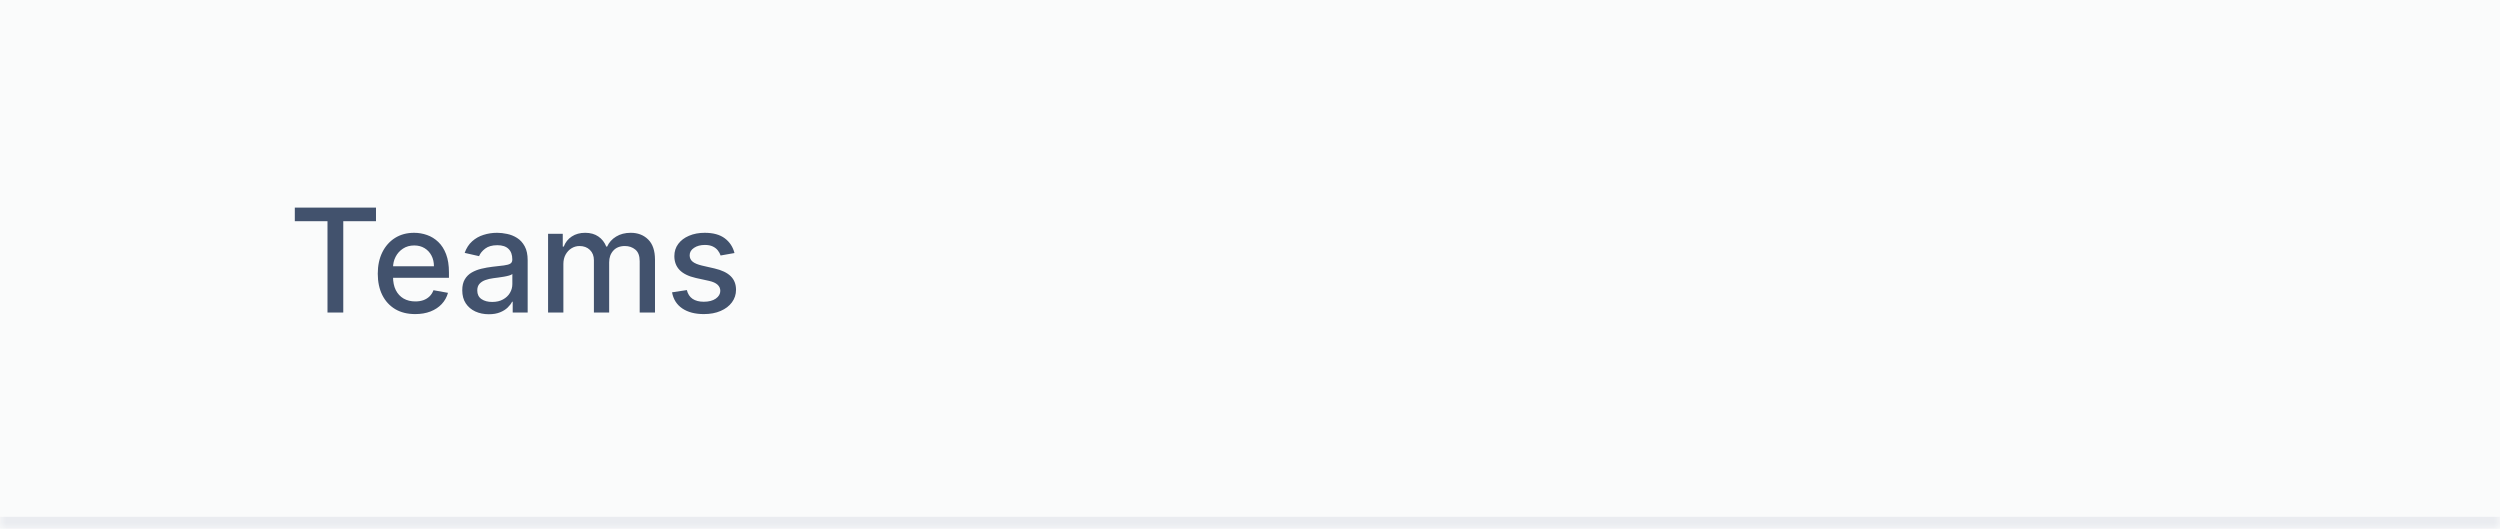 <svg width="208" height="44" viewBox="0 0 208 44" fill="none" xmlns="http://www.w3.org/2000/svg">
<mask id="path-1-inside-1_1_6439" fill="white">
<path d="M0 0H208V44H0V0Z"/>
</mask>
<path d="M0 0H208V44H0V0Z" fill="#FAFBFB"/>
<path d="M208 43H0V45H208V43Z" fill="#EAECF0" mask="url(#path-1-inside-1_1_6439)"/>
<path d="M24.528 18.406V17.273H31.283V18.406H28.56V26H27.247V18.406H24.528ZM34.545 26.132C33.9 26.132 33.344 25.994 32.879 25.719C32.416 25.44 32.057 25.05 31.805 24.547C31.555 24.041 31.43 23.449 31.43 22.77C31.43 22.099 31.555 21.509 31.805 20.997C32.057 20.486 32.41 20.087 32.861 19.8C33.316 19.513 33.847 19.369 34.455 19.369C34.825 19.369 35.182 19.43 35.529 19.553C35.876 19.675 36.187 19.866 36.462 20.128C36.738 20.389 36.955 20.729 37.114 21.146C37.273 21.561 37.353 22.065 37.353 22.659V23.111H32.15V22.156H36.104C36.104 21.821 36.036 21.524 35.9 21.266C35.764 21.004 35.572 20.798 35.325 20.648C35.08 20.497 34.793 20.422 34.464 20.422C34.106 20.422 33.793 20.51 33.526 20.686C33.262 20.859 33.057 21.087 32.913 21.368C32.771 21.646 32.7 21.949 32.7 22.276V23.021C32.7 23.459 32.776 23.831 32.93 24.138C33.086 24.445 33.303 24.679 33.582 24.841C33.86 25 34.185 25.079 34.557 25.079C34.799 25.079 35.019 25.046 35.218 24.977C35.417 24.906 35.589 24.801 35.734 24.662C35.879 24.523 35.989 24.351 36.066 24.146L37.272 24.364C37.175 24.719 37.002 25.03 36.752 25.297C36.505 25.561 36.194 25.767 35.819 25.915C35.447 26.06 35.022 26.132 34.545 26.132ZM40.672 26.145C40.257 26.145 39.882 26.068 39.547 25.915C39.211 25.759 38.946 25.533 38.75 25.237C38.556 24.942 38.46 24.579 38.46 24.151C38.46 23.781 38.531 23.477 38.673 23.239C38.815 23 39.007 22.811 39.248 22.672C39.49 22.533 39.76 22.428 40.058 22.357C40.356 22.285 40.66 22.232 40.97 22.195C41.362 22.149 41.68 22.112 41.924 22.084C42.169 22.053 42.346 22.003 42.457 21.935C42.568 21.866 42.623 21.756 42.623 21.602V21.572C42.623 21.2 42.518 20.912 42.308 20.707C42.1 20.503 41.791 20.401 41.379 20.401C40.95 20.401 40.612 20.496 40.365 20.686C40.12 20.874 39.951 21.082 39.858 21.312L38.66 21.04C38.802 20.642 39.01 20.321 39.282 20.077C39.558 19.829 39.875 19.651 40.233 19.54C40.591 19.426 40.967 19.369 41.362 19.369C41.623 19.369 41.9 19.401 42.193 19.463C42.488 19.523 42.764 19.634 43.02 19.796C43.278 19.957 43.49 20.189 43.654 20.49C43.819 20.788 43.902 21.176 43.902 21.653V26H42.657V25.105H42.606C42.524 25.27 42.4 25.432 42.235 25.591C42.071 25.75 41.859 25.882 41.6 25.987C41.342 26.092 41.032 26.145 40.672 26.145ZM40.949 25.122C41.301 25.122 41.602 25.053 41.852 24.913C42.105 24.774 42.297 24.592 42.427 24.368C42.561 24.141 42.627 23.898 42.627 23.639V22.796C42.582 22.841 42.494 22.884 42.363 22.923C42.235 22.96 42.089 22.993 41.924 23.021C41.76 23.047 41.599 23.071 41.443 23.094C41.287 23.114 41.156 23.131 41.051 23.145C40.804 23.176 40.578 23.229 40.373 23.303C40.172 23.376 40.01 23.483 39.887 23.622C39.768 23.759 39.709 23.94 39.709 24.168C39.709 24.483 39.825 24.722 40.058 24.884C40.291 25.043 40.588 25.122 40.949 25.122ZM45.599 26V19.454H46.822V20.52H46.903C47.039 20.159 47.262 19.878 47.572 19.676C47.881 19.472 48.252 19.369 48.684 19.369C49.121 19.369 49.488 19.472 49.783 19.676C50.082 19.881 50.302 20.162 50.444 20.52H50.512C50.668 20.171 50.917 19.892 51.258 19.685C51.599 19.474 52.005 19.369 52.477 19.369C53.07 19.369 53.555 19.555 53.93 19.928C54.307 20.3 54.496 20.861 54.496 21.611V26H53.222V21.73C53.222 21.287 53.102 20.966 52.86 20.767C52.619 20.568 52.33 20.469 51.995 20.469C51.58 20.469 51.258 20.597 51.028 20.852C50.798 21.105 50.682 21.43 50.682 21.828V26H49.413V21.649C49.413 21.294 49.302 21.009 49.08 20.793C48.859 20.577 48.57 20.469 48.215 20.469C47.974 20.469 47.751 20.533 47.546 20.66C47.344 20.785 47.181 20.96 47.056 21.185C46.934 21.409 46.873 21.669 46.873 21.965V26H45.599ZM61.109 21.053L59.954 21.257C59.906 21.109 59.829 20.969 59.724 20.835C59.622 20.702 59.483 20.592 59.306 20.507C59.13 20.422 58.91 20.379 58.646 20.379C58.285 20.379 57.984 20.46 57.742 20.622C57.501 20.781 57.38 20.987 57.38 21.24C57.38 21.459 57.461 21.635 57.623 21.768C57.785 21.902 58.047 22.011 58.407 22.097L59.447 22.335C60.049 22.474 60.498 22.689 60.794 22.979C61.089 23.268 61.237 23.645 61.237 24.108C61.237 24.5 61.123 24.849 60.896 25.156C60.672 25.46 60.358 25.699 59.954 25.872C59.554 26.046 59.089 26.132 58.561 26.132C57.828 26.132 57.23 25.976 56.767 25.663C56.304 25.348 56.02 24.901 55.914 24.321L57.146 24.134C57.223 24.454 57.38 24.697 57.619 24.862C57.858 25.024 58.169 25.105 58.552 25.105C58.97 25.105 59.304 25.018 59.554 24.845C59.804 24.669 59.929 24.454 59.929 24.202C59.929 23.997 59.852 23.825 59.699 23.686C59.548 23.547 59.316 23.442 59.004 23.371L57.896 23.128C57.285 22.989 56.834 22.767 56.541 22.463C56.251 22.159 56.106 21.774 56.106 21.308C56.106 20.922 56.214 20.584 56.43 20.294C56.646 20.004 56.944 19.778 57.325 19.616C57.706 19.452 58.142 19.369 58.633 19.369C59.341 19.369 59.897 19.523 60.304 19.829C60.71 20.134 60.978 20.541 61.109 21.053Z" fill="#42526D"/>
</svg>
